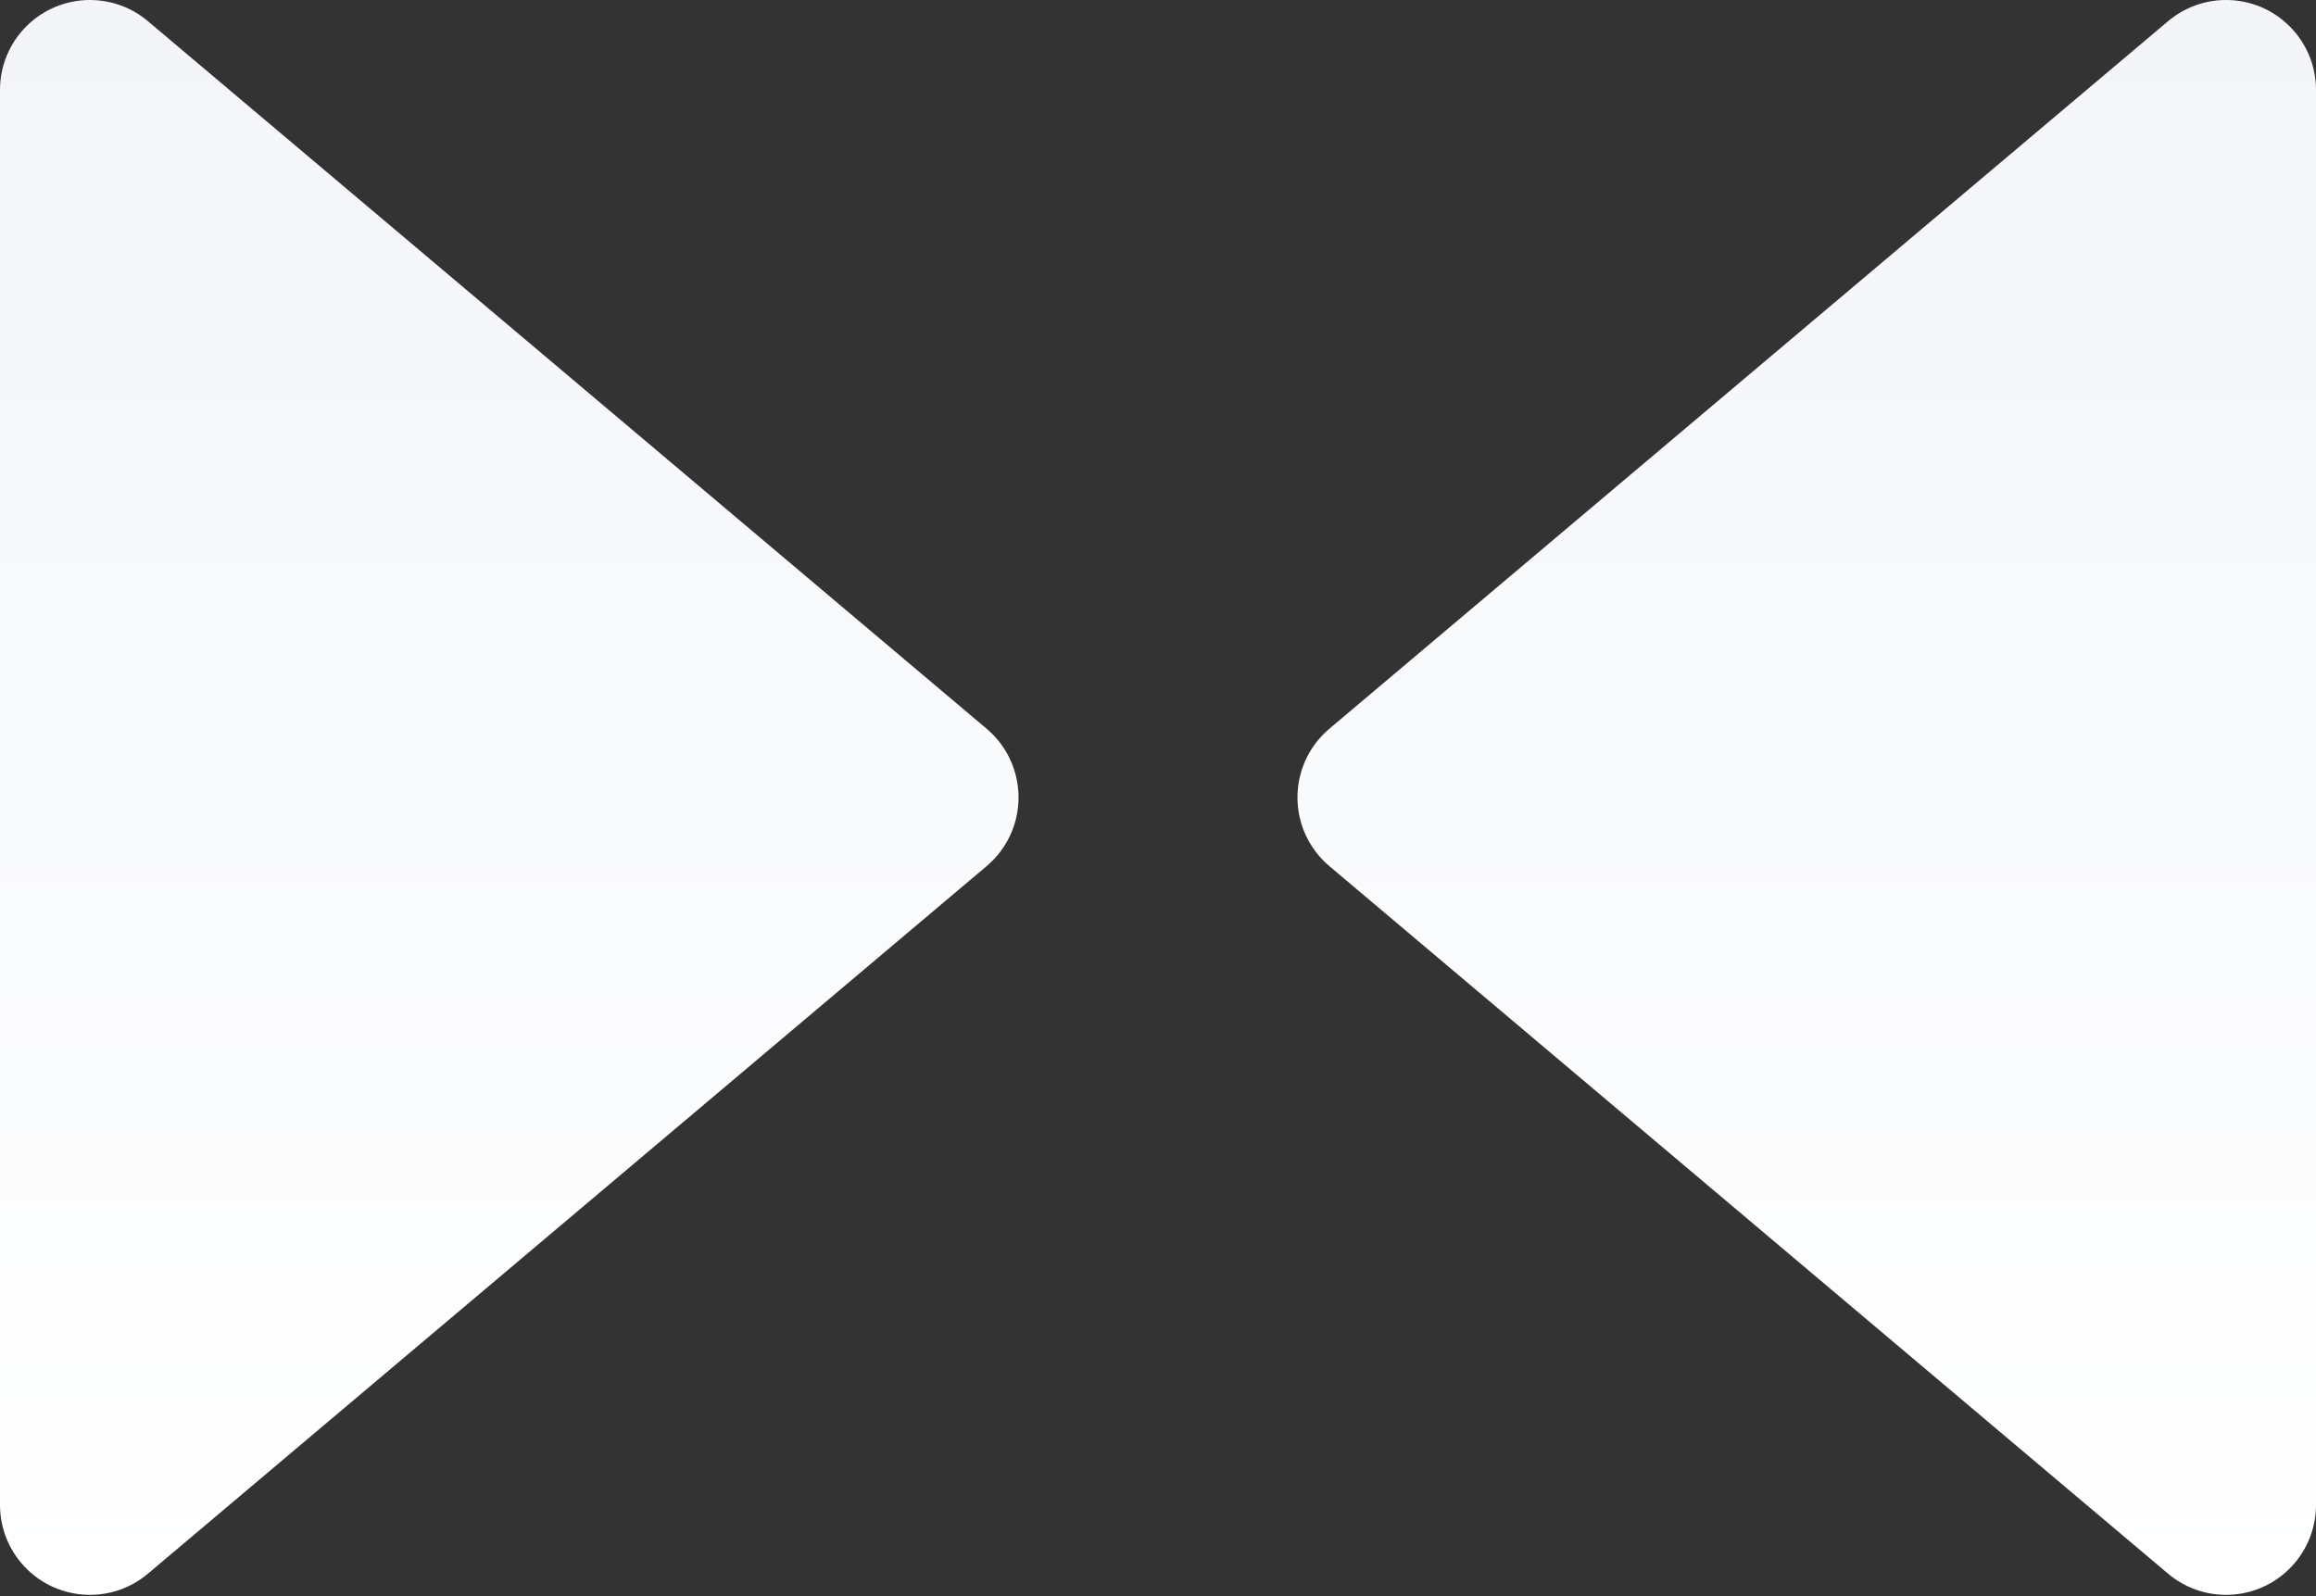 <?xml version="1.0" encoding="UTF-8"?>
<svg width="206px" height="142px" viewBox="0 0 206 142" version="1.1" xmlns="http://www.w3.org/2000/svg" xmlns:xlink="http://www.w3.org/1999/xlink">
    <rect x="0" y="0" width="206" height="142" fill="#333333" stroke="none"/>
    <title>形状结合</title>
    <defs>
        <linearGradient x1="50%" y1="0%" x2="50%" y2="100%" id="linearGradient-1">
            <stop stop-color="#F3F5F9" offset="0%"></stop>
            <stop stop-color="#FFFFFF" offset="100%"></stop>
        </linearGradient>
    </defs>
    <g id="首页✅" stroke="none" stroke-width="1" fill="none" fill-rule="evenodd">
        <g id="7个产品首页备份" transform="translate(-617, -867)" fill="url(#linearGradient-1)" fill-rule="nonzero">
            <g id="编组-7" transform="translate(108, 840)">
                <g id="编组-18" transform="translate(416, 27)">
                    <path d="M101,-2.98427949e-13 C102.888,-2.98427949e-13 104.716,0.668 106.159,1.886 L180.753,64.822 C184.13,67.672 184.558,72.719 181.709,76.096 C181.418,76.441 181.098,76.76 180.753,77.051 L106.159,139.988 C102.782,142.837 97.735,142.409 94.886,139.032 C93.668,137.589 93,135.762 93,133.874 L93,8 C93,3.582 96.582,-2.98427949e-13 101,-2.98427949e-13 Z M291,-3.12638804e-13 C295.418,-3.12638804e-13 299,3.582 299,8 L299,8 L299,133.874 C299,135.762 298.332,137.589 297.114,139.032 C294.265,142.409 289.218,142.837 285.841,139.988 L285.841,139.988 L211.247,77.051 C210.902,76.76 210.582,76.441 210.291,76.096 C207.442,72.719 207.87,67.672 211.247,64.822 L211.247,64.822 L285.841,1.886 C287.284,0.668 289.112,-3.12638804e-13 291,-3.12638804e-13 Z" id="形状结合"></path>
                </g>
            </g>
        </g>
    </g>
</svg>
